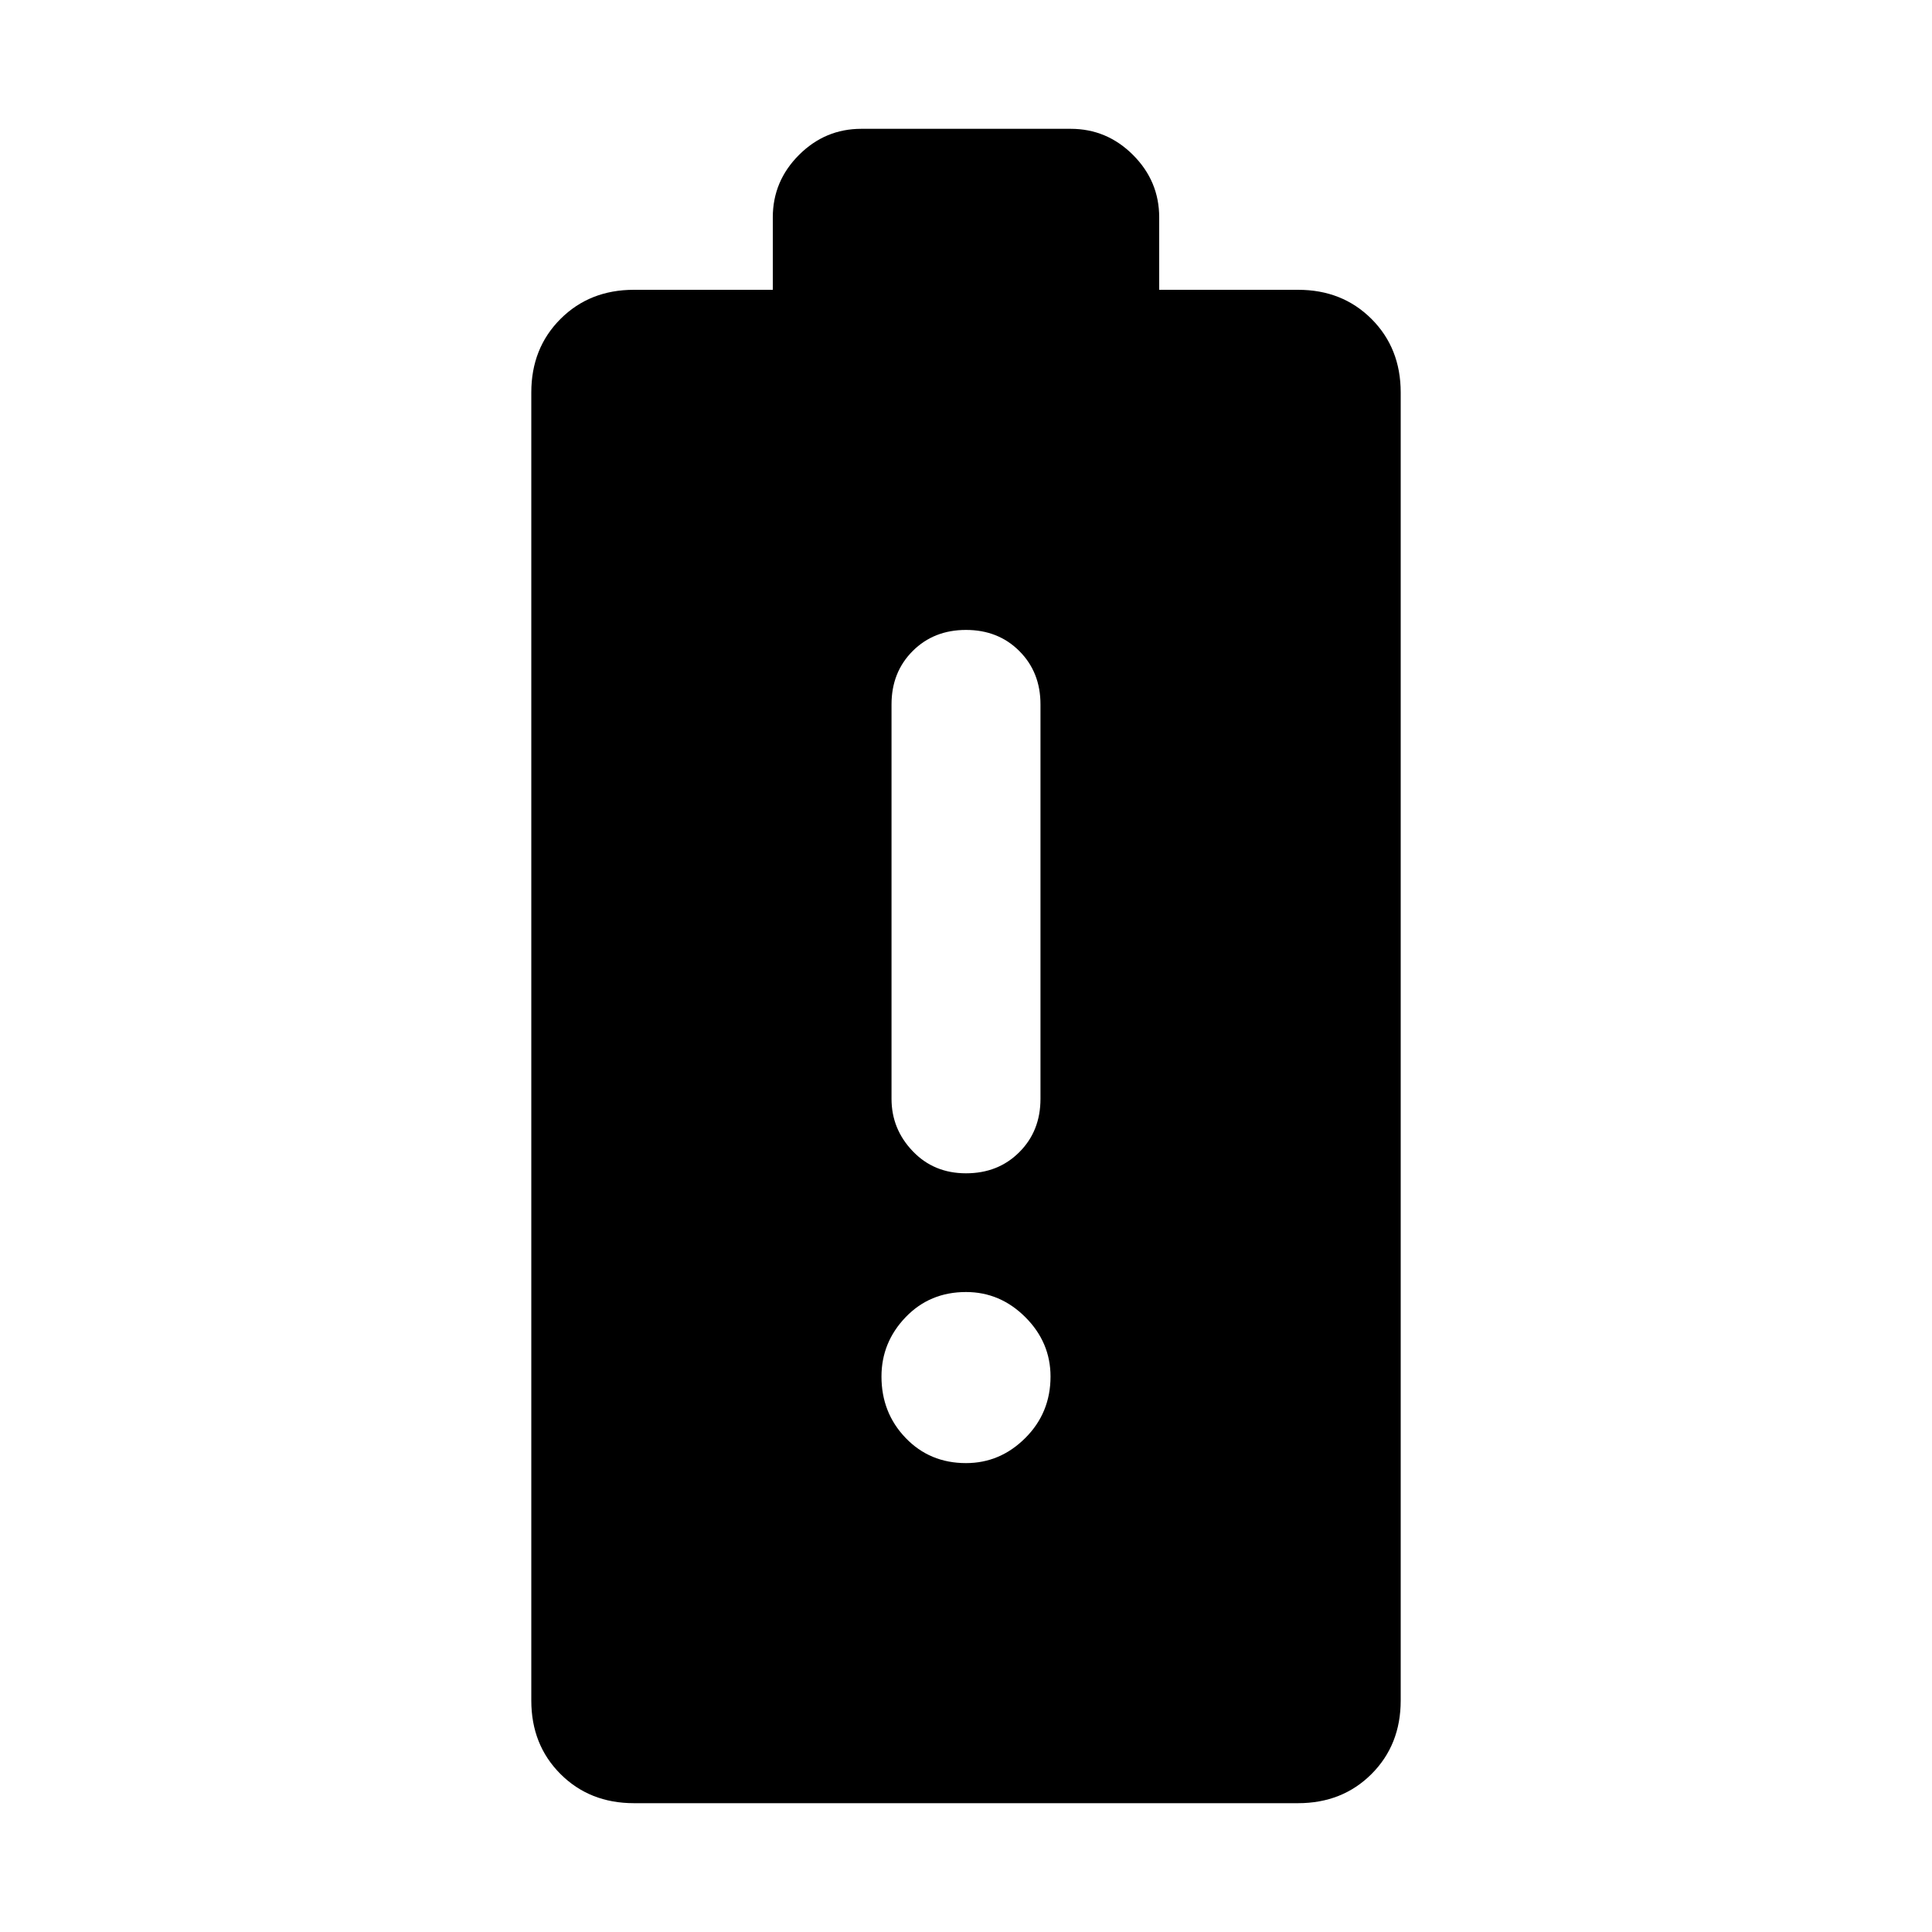 <svg xmlns="http://www.w3.org/2000/svg" height="40" width="40"><path d="M13.125 37.333Q12.208 37.333 11.604 36.729Q11 36.125 11 35.208V8.125Q11 7.208 11.604 6.604Q12.208 6 13.125 6H16V4.5Q16 3.75 16.542 3.208Q17.083 2.667 17.833 2.667H22.167Q22.917 2.667 23.458 3.208Q24 3.75 24 4.5V6H26.875Q27.792 6 28.396 6.604Q29 7.208 29 8.125V35.208Q29 36.125 28.396 36.729Q27.792 37.333 26.875 37.333ZM20 30.292Q20.708 30.292 21.229 29.771Q21.75 29.25 21.75 28.5Q21.75 27.792 21.229 27.271Q20.708 26.75 20 26.75Q19.25 26.75 18.75 27.271Q18.25 27.792 18.25 28.5Q18.25 29.25 18.75 29.771Q19.25 30.292 20 30.292ZM20 24.292Q20.667 24.292 21.104 23.854Q21.542 23.417 21.542 22.75V14.583Q21.542 13.917 21.104 13.479Q20.667 13.042 20 13.042Q19.333 13.042 18.896 13.479Q18.458 13.917 18.458 14.583V22.75Q18.458 23.375 18.896 23.833Q19.333 24.292 20 24.292Z"/></svg>